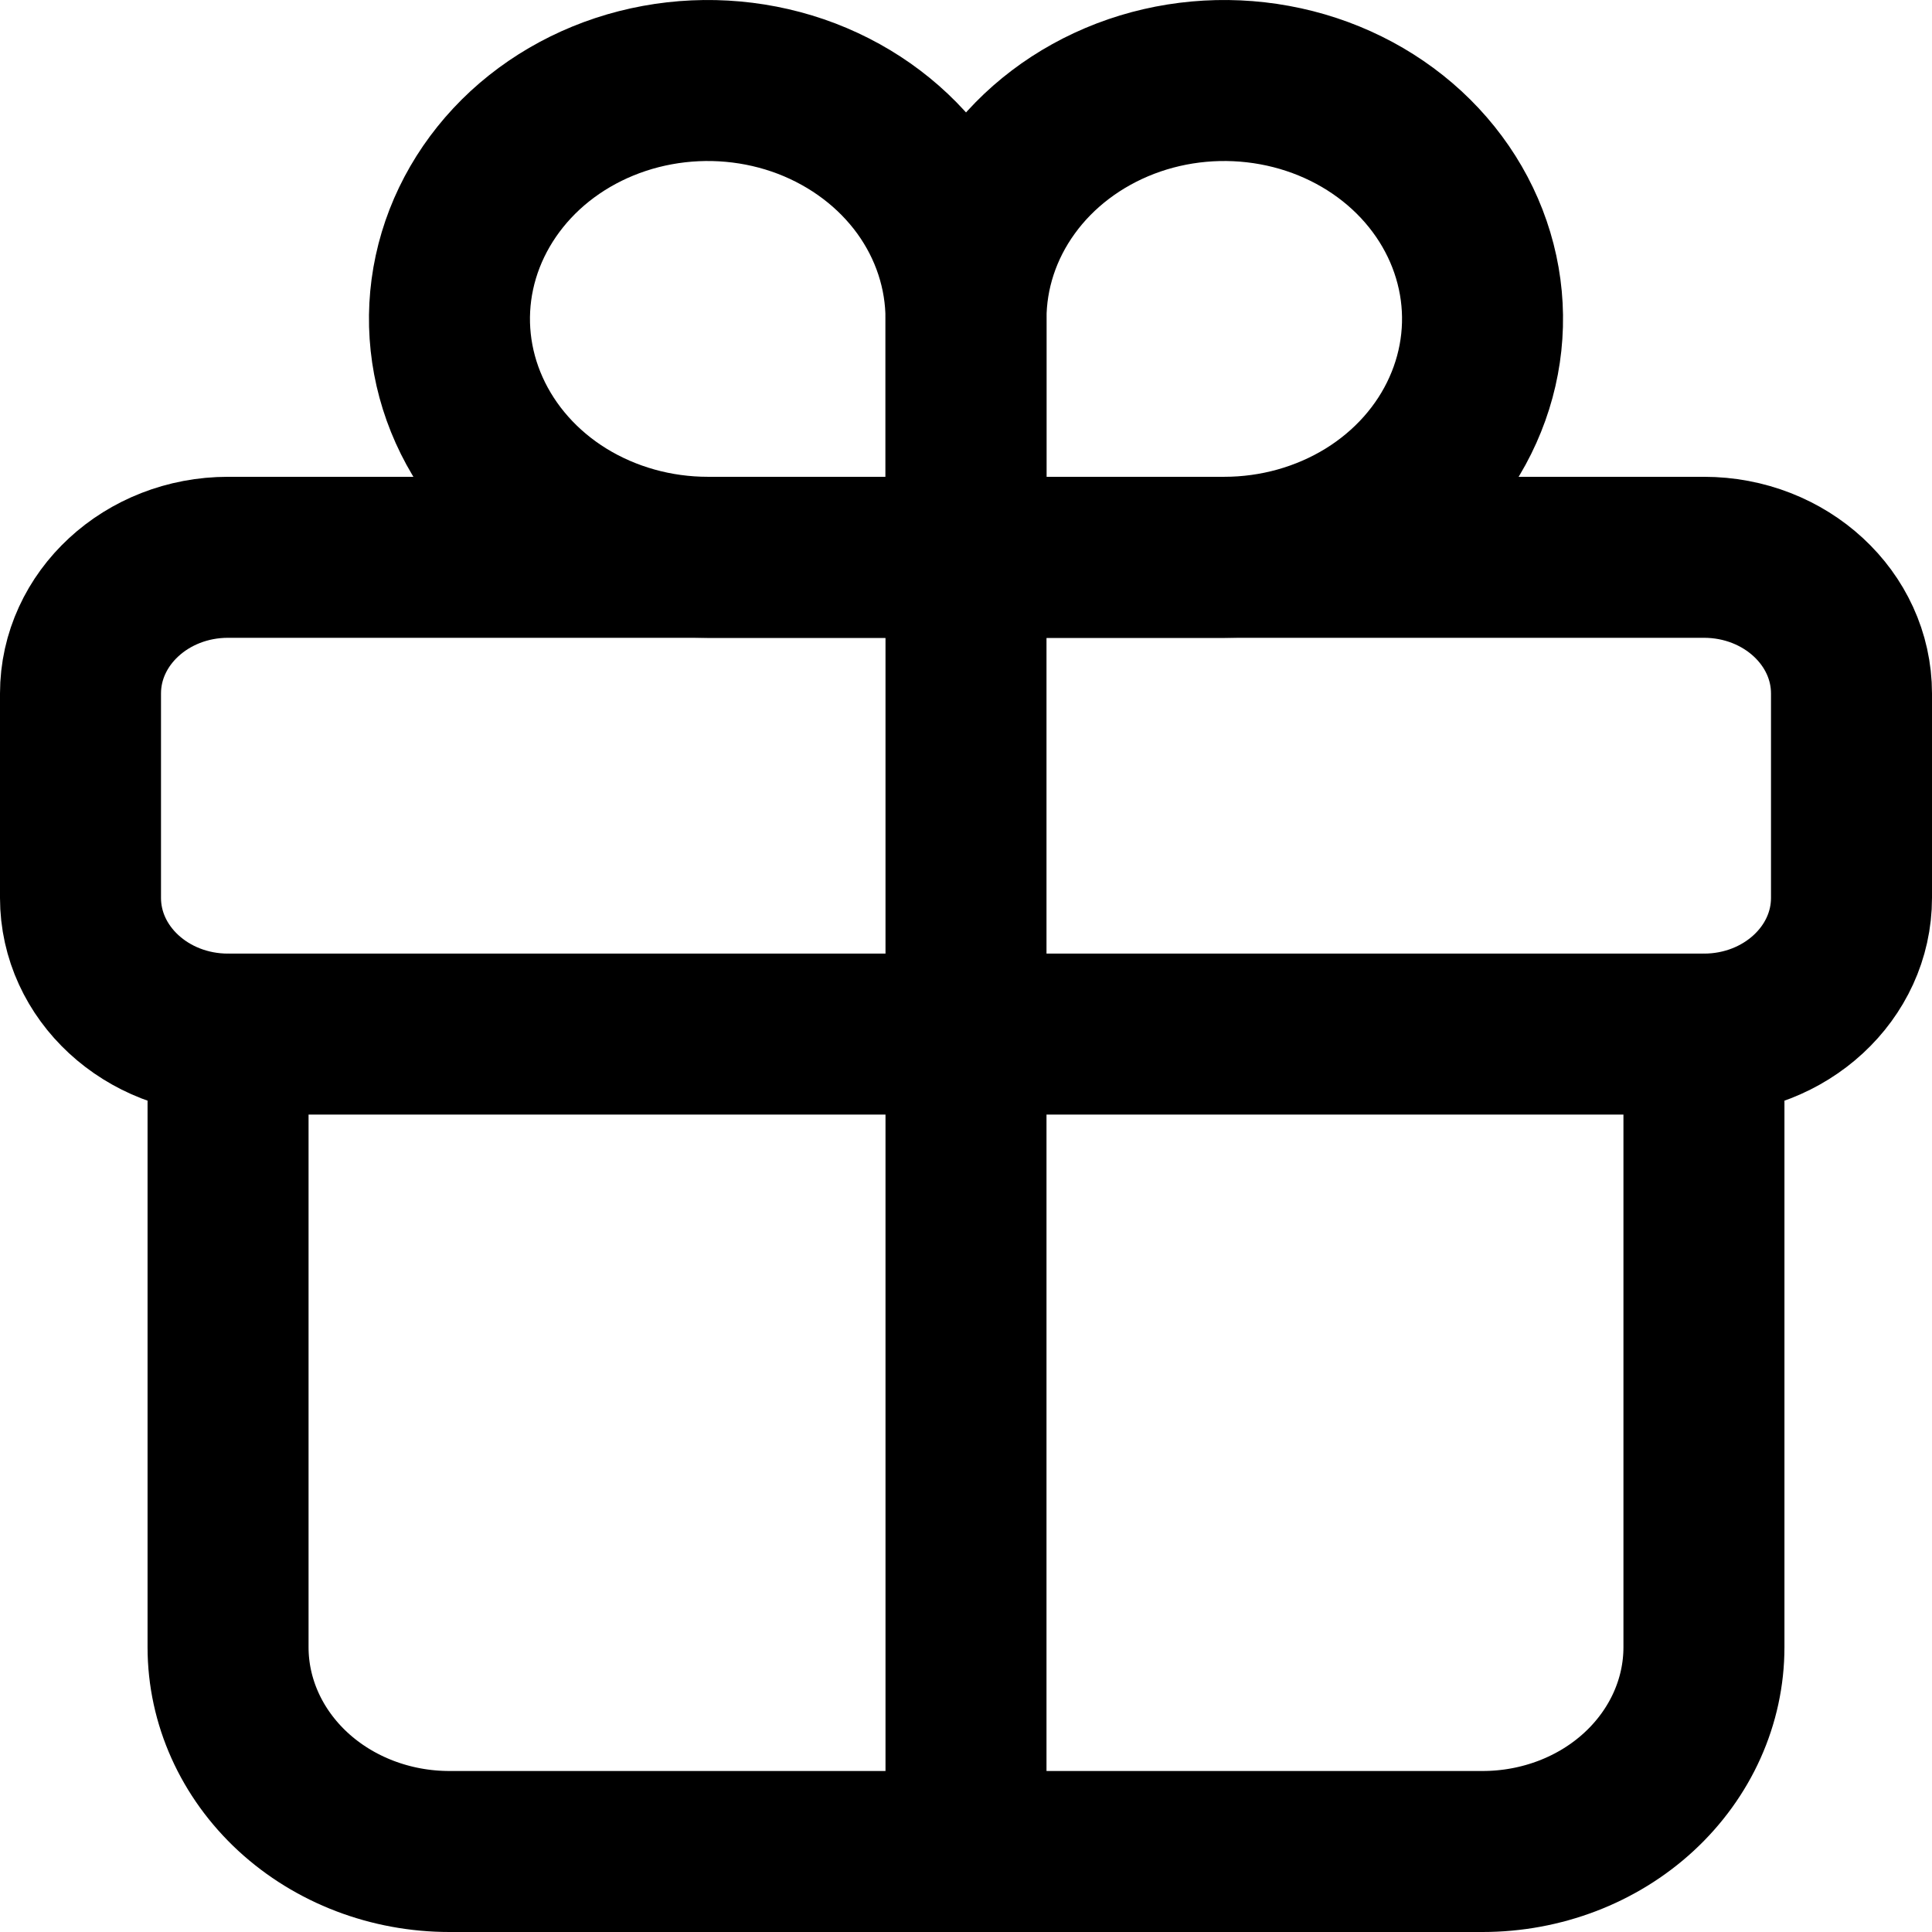 <svg width="24" height="24" viewBox="0 0 24 24" fill="none" xmlns="http://www.w3.org/2000/svg">
<path d="M12 3.962V6.923H15.208C15.843 6.923 16.463 6.749 16.991 6.424C17.518 6.099 17.93 5.636 18.172 5.095C18.415 4.554 18.479 3.958 18.355 3.384C18.231 2.809 17.926 2.282 17.477 1.867C17.028 1.453 16.457 1.171 15.834 1.057C15.212 0.943 14.567 1.001 13.981 1.225C13.394 1.45 12.893 1.829 12.541 2.316C12.188 2.803 12 3.376 12 3.962V3.962Z" stroke="black" stroke-width="2" stroke-miterlimit="10" stroke-linecap="round"/>
<path d="M12 3.962V6.923H8.792C8.157 6.923 7.537 6.749 7.009 6.424C6.482 6.099 6.071 5.636 5.828 5.095C5.585 4.554 5.521 3.958 5.645 3.384C5.769 2.809 6.075 2.282 6.523 1.867C6.972 1.453 7.544 1.171 8.166 1.057C8.788 0.943 9.433 1.001 10.02 1.225C10.606 1.45 11.107 1.829 11.46 2.316C11.812 2.803 12 3.376 12 3.962V3.962Z" stroke="black" stroke-width="2" stroke-miterlimit="10" stroke-linecap="round"/>
<path d="M21.167 6.923H2.833C1.821 6.923 1 7.681 1 8.615V11.154C1 12.088 1.821 12.846 2.833 12.846H21.167C22.179 12.846 23 12.088 23 11.154V8.615C23 7.681 22.179 6.923 21.167 6.923Z" stroke="black" stroke-width="2" stroke-linecap="round" stroke-linejoin="round"/>
<path d="M21.167 12.846V20.462C21.167 21.135 20.877 21.78 20.361 22.257C19.846 22.733 19.146 23 18.417 23H5.583C4.854 23 4.155 22.733 3.639 22.257C3.123 21.78 2.833 21.135 2.833 20.462V12.846" stroke="black" stroke-width="2" stroke-linecap="round" stroke-linejoin="round"/>
<path d="M12 6.923V23" stroke="black" stroke-width="2" stroke-linecap="round" stroke-linejoin="round"/>
</svg>
